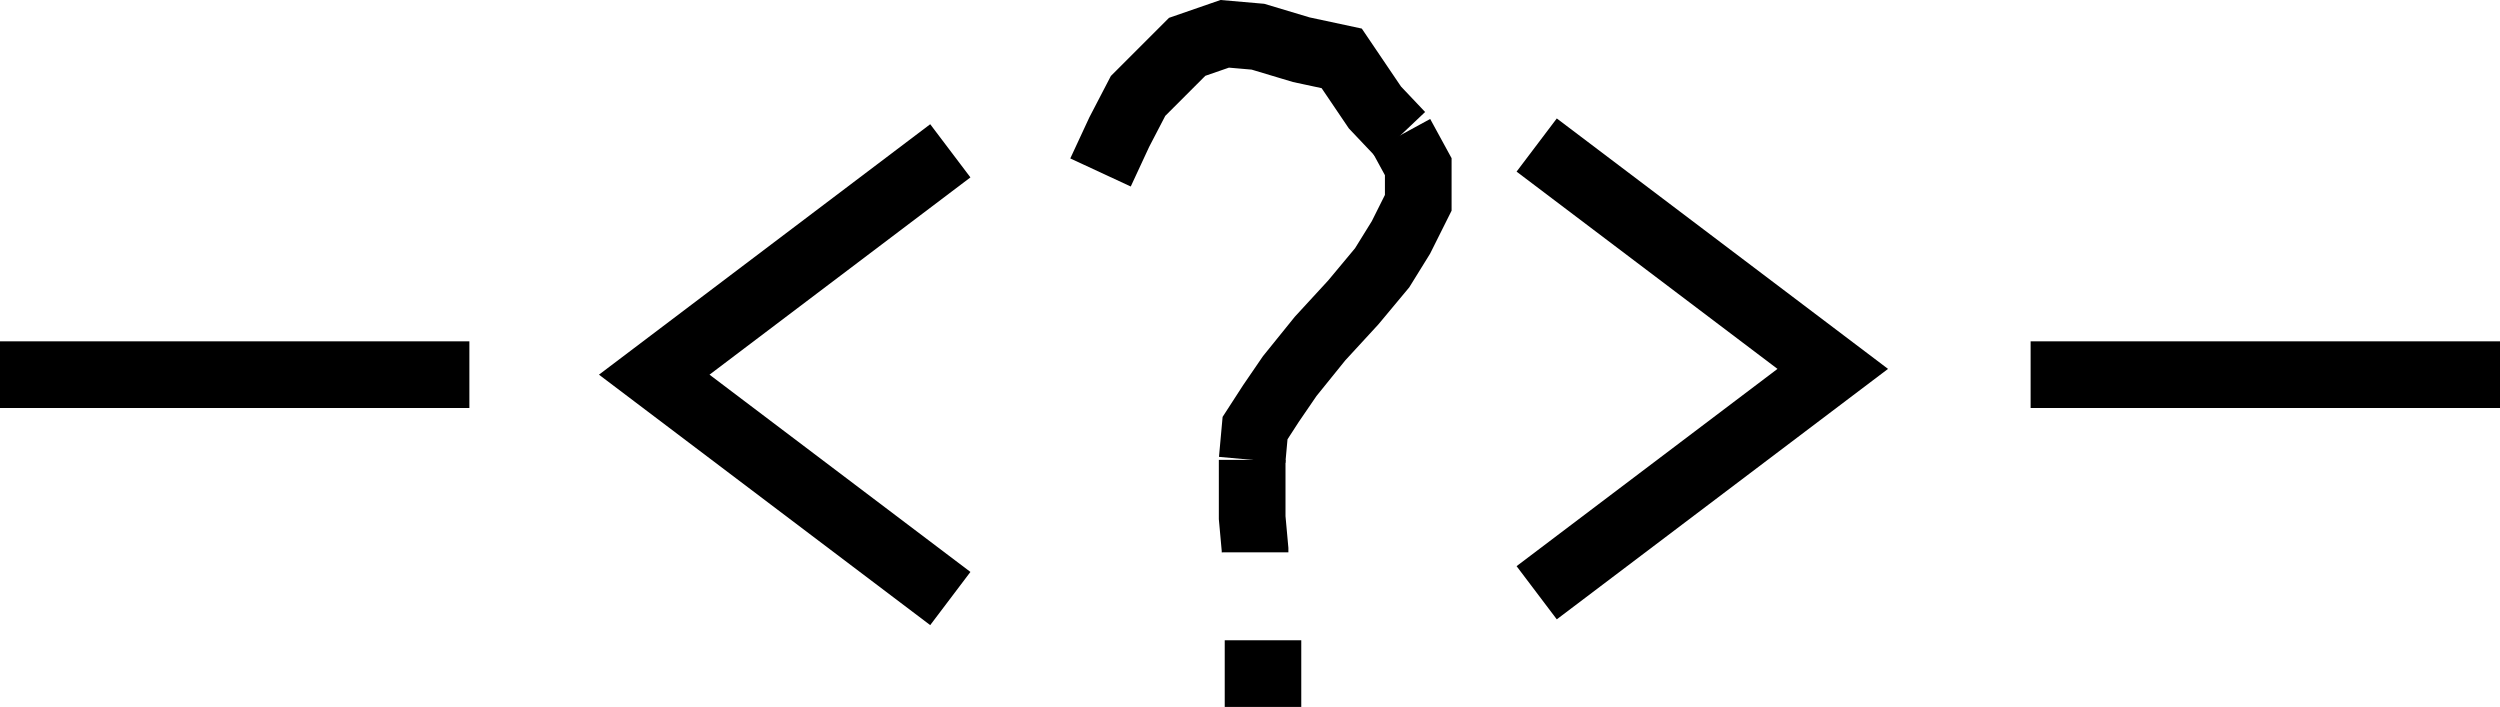 <?xml version="1.0" encoding="UTF-8" standalone="no"?>
<svg
   width="566.929"
   height="160.318"
   viewBox="0 0 566.929 160.318"
   version="1.1"
   id="svg24"
   sodipodi:docname="RECDEF51.hpgl.svg"
   inkscape:version="1.1.2 (0a00cf5339, 2022-02-04)"
   xmlns:inkscape="http://www.inkscape.org/namespaces/inkscape"
   xmlns:sodipodi="http://sodipodi.sourceforge.net/DTD/sodipodi-0.dtd"
   xmlns="http://www.w3.org/2000/svg"
   xmlns:svg="http://www.w3.org/2000/svg">
  <defs
     id="defs28" />
  <sodipodi:namedview
     id="namedview26"
     pagecolor="#ffffff"
     bordercolor="#666666"
     borderopacity="1.0"
     inkscape:pageshadow="2"
     inkscape:pageopacity="0.0"
     inkscape:pagecheckerboard="0"
     showgrid="false"
     inkscape:zoom="2.3389172"
     inkscape:cx="283.4645"
     inkscape:cy="-451.27719"
     inkscape:window-width="1495"
     inkscape:window-height="970"
     inkscape:window-x="0"
     inkscape:window-y="32"
     inkscape:window-maximized="0"
     inkscape:current-layer="svg24" />
  <g
     id="g2"
     transform="translate(0,-523.56)" />
  <g
     style="fill:none;stroke:#000000;stroke-width:1mm"
     id="g4"
     transform="translate(0,-523.56)" />
  <g
     style="fill:none;stroke:#000000;stroke-width:4mm"
     id="g22"
     transform="translate(0,-523.56)">
    <path
       d="M 0,608.524 H 106.442"
       id="path6" />
    <path
       d="M 460.486,608.524 H 566.929"
       id="path8" />
    <path
       d="m 249.567,562.671 4.257,-9.17 4.258,-8.188 5.568,-5.568 5.567,-5.567 8.516,-2.948 7.533,0.655 9.825,2.948 9.171,1.965 7.532,11.135 5.896,6.223"
       id="path10" />
    <path
       d="m 317.69,554.156 3.93,7.205 v 8.188 l -3.93,7.861 -4.258,6.878 -6.55,7.86 -7.533,8.188 -6.878,8.515 -4.258,6.223 -3.602,5.568 -0.655,7.205"
       id="path12" />
    <path
       d="m 283.956,627.847 v 7.533 5.568 l 0.655,7.205 v 0.655"
       id="path14" />
    <path
       d="m 277.733,676.319 h 17.358"
       id="path16" />
    <path
       d="m 215.505,659.289 -67.141,-50.765 67.141,-50.765"
       id="path18" />
    <path
       d="m 348.476,657.978 67.141,-50.764 -67.141,-50.765"
       id="path20" />
  </g>
</svg>
